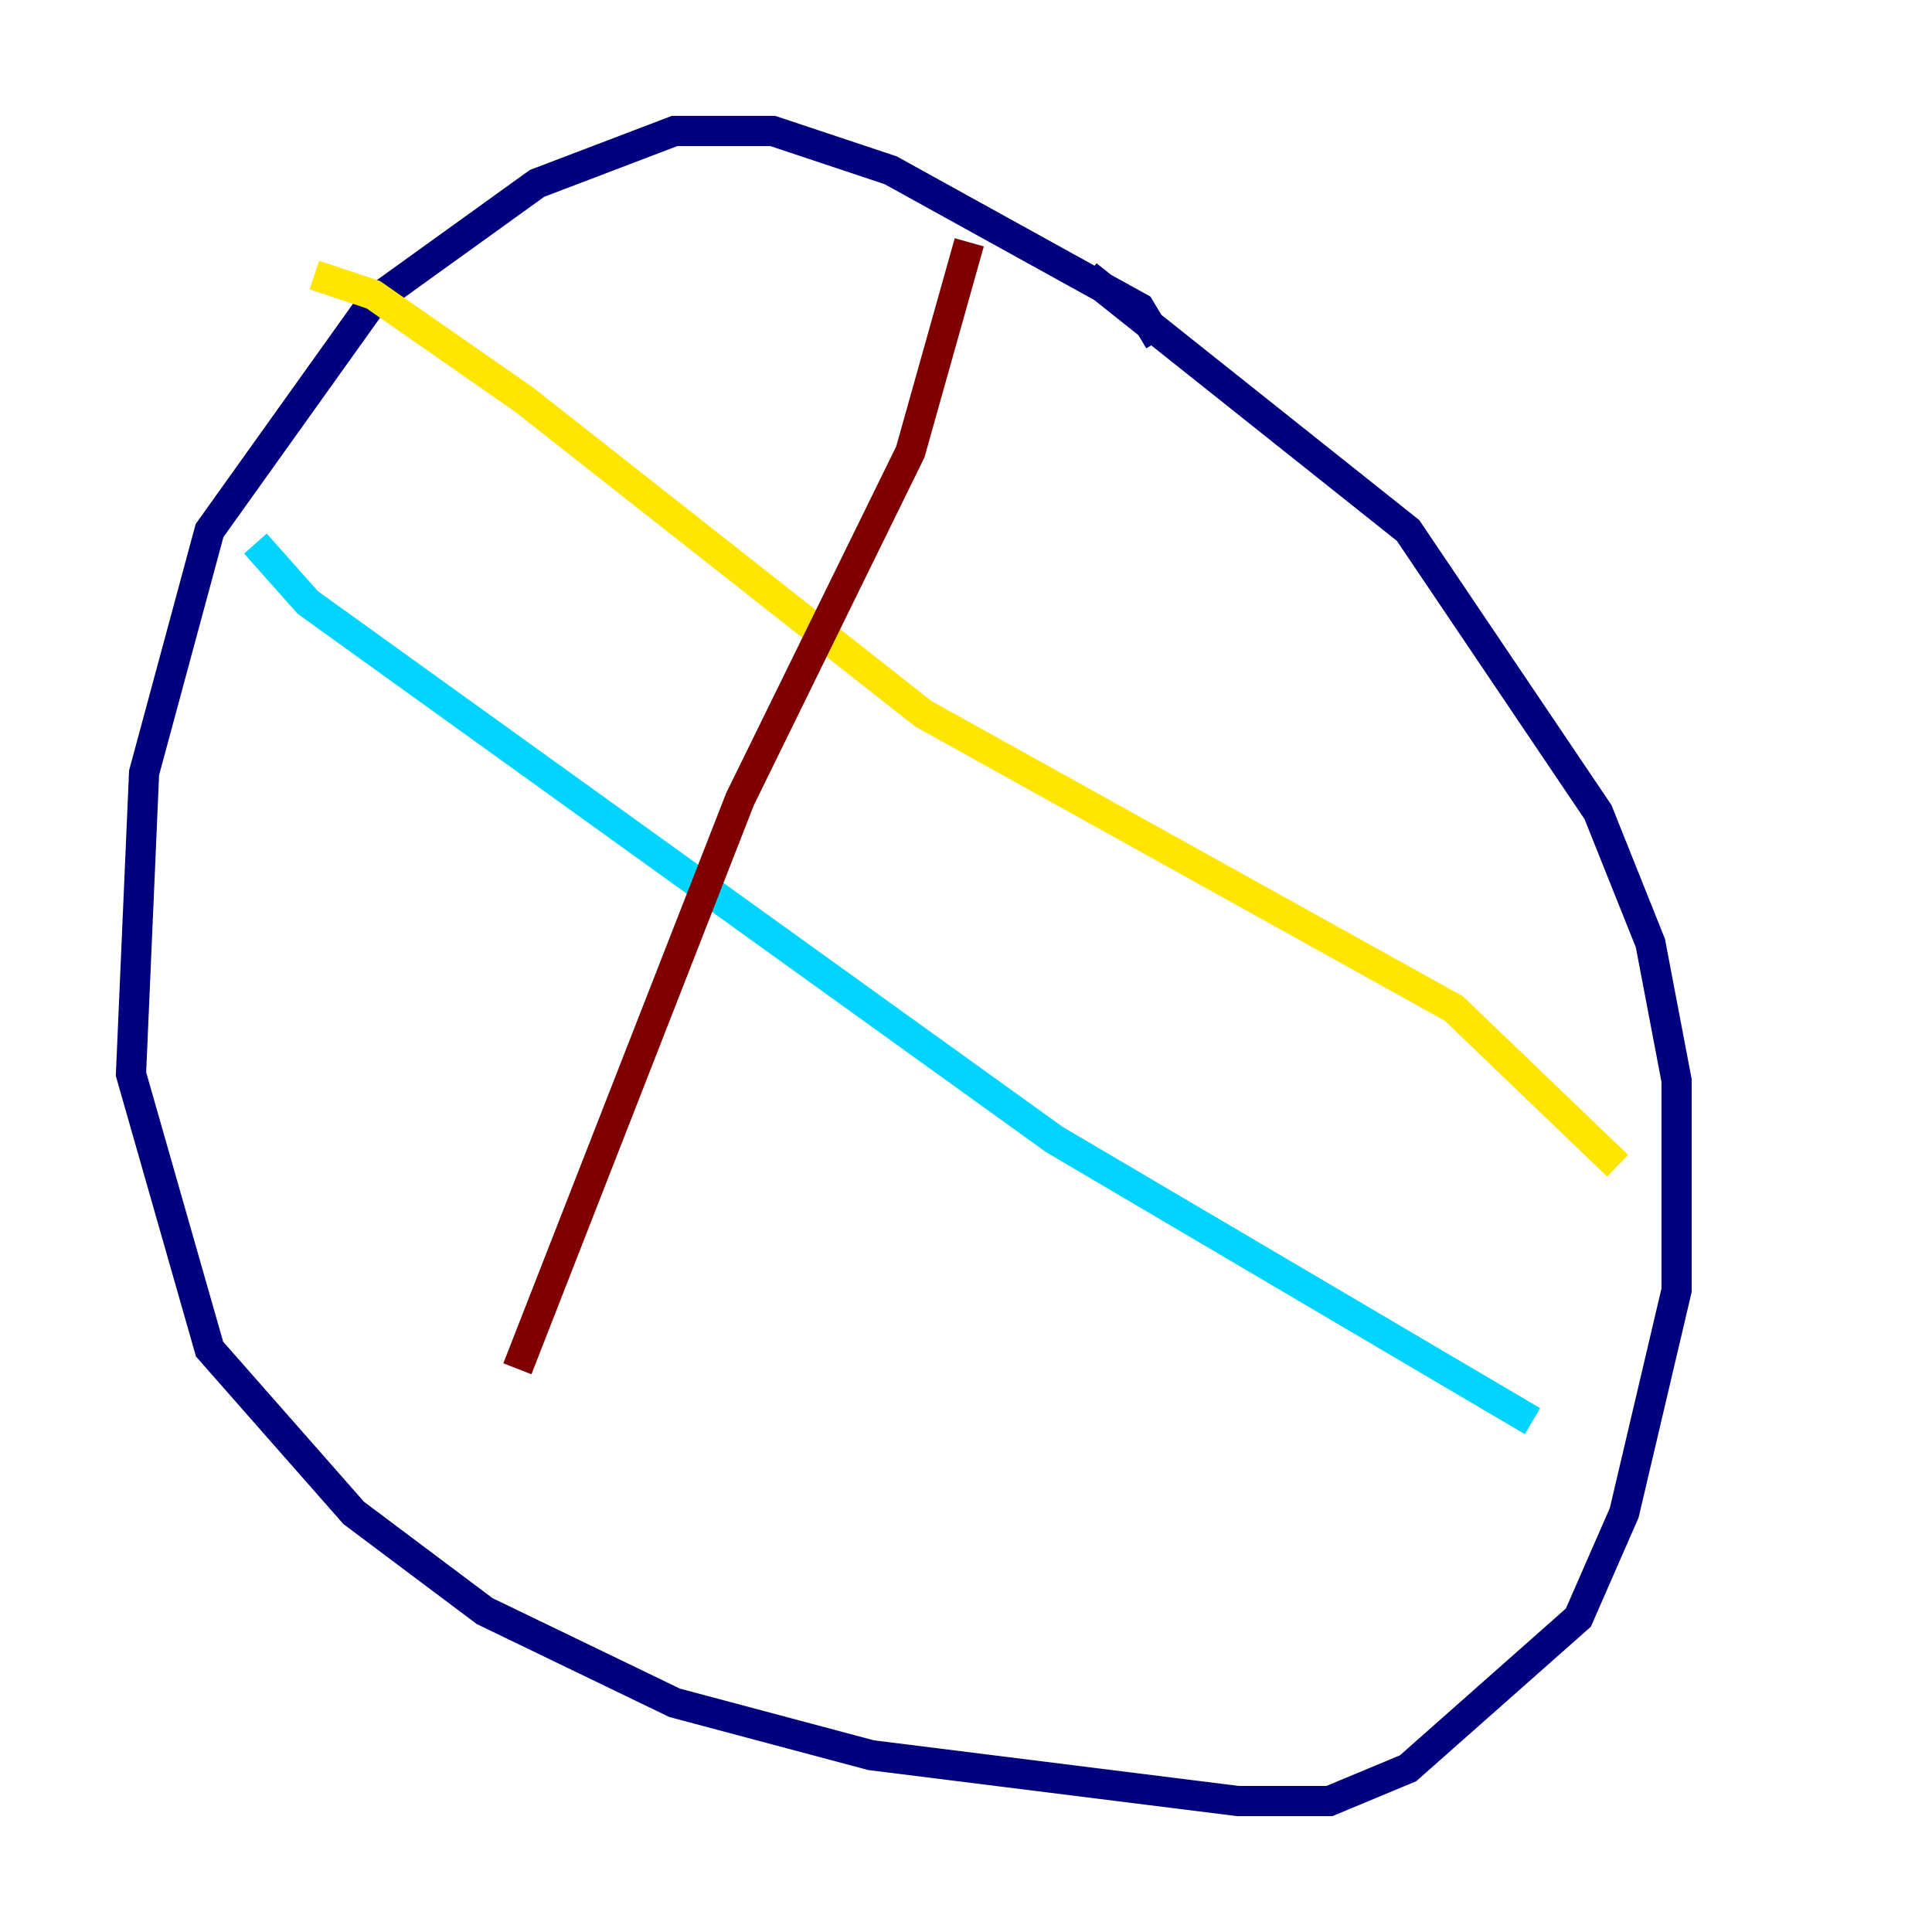 <?xml version="1.0" encoding="utf-8" ?>
<svg baseProfile="tiny" height="128" version="1.2" viewBox="0,0,128,128" width="128" xmlns="http://www.w3.org/2000/svg" xmlns:ev="http://www.w3.org/2001/xml-events" xmlns:xlink="http://www.w3.org/1999/xlink"><defs /><polyline fill="none" points="76.8,22.563 75.498,20.393 59.01,11.281 51.2,8.678 44.691,8.678 35.58,12.149 24.732,19.959 13.885,35.146 9.546,51.2 8.678,71.159 13.885,89.383 23.43,100.231 32.108,106.739 44.691,112.814 57.709,116.285 82.007,119.322 88.081,119.322 93.288,117.153 104.57,107.173 107.607,100.231 111.078,85.478 111.078,71.593 109.342,62.481 105.871,53.803 93.288,35.146 72.027,18.224" stroke="#00007f" stroke-width="2" /><polyline fill="none" points="16.922,36.014 20.393,39.919 69.858,75.498 101.532,94.156" stroke="#00d4ff" stroke-width="2" /><polyline fill="none" points="20.827,18.224 24.732,19.525 34.712,26.468 61.18,47.295 96.325,66.82 107.173,77.234" stroke="#ffe500" stroke-width="2" /><polyline fill="none" points="64.217,16.054 60.312,29.939 49.031,52.936 34.278,90.685" stroke="#7f0000" stroke-width="2" /></svg>